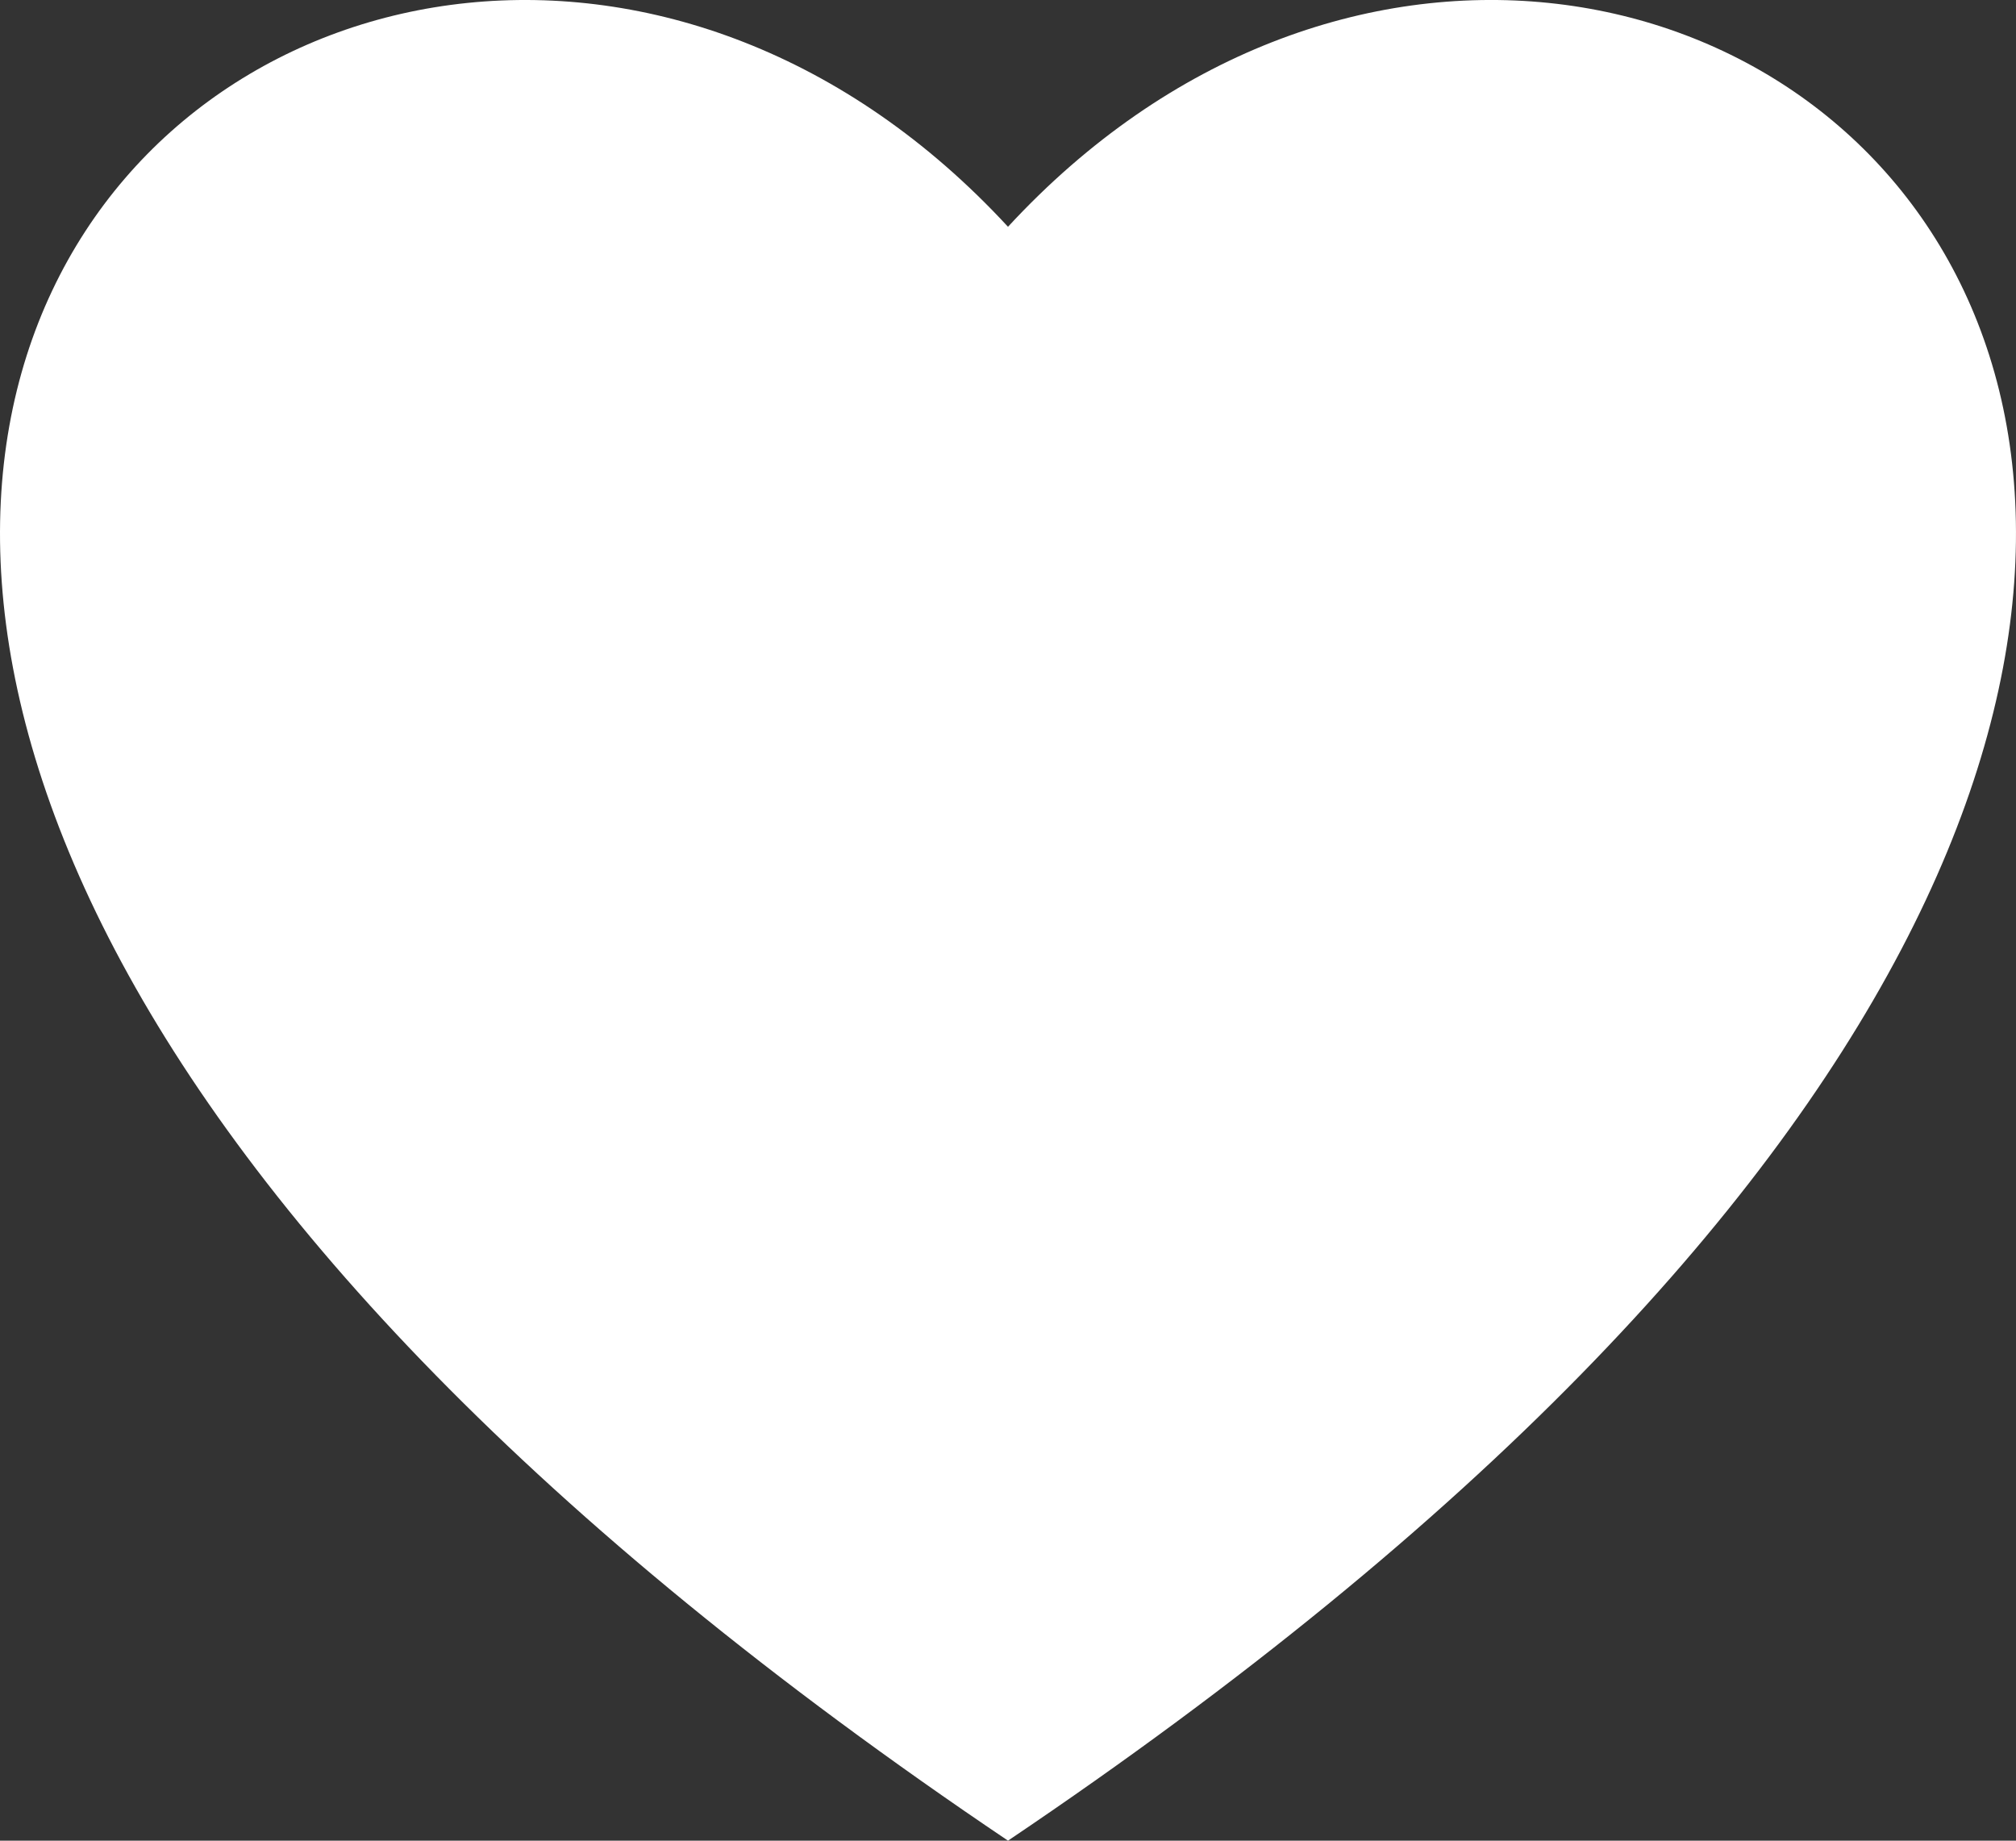 <svg id="Icon_Tab_Bar_Heart" data-name="Icon – Tab Bar / Heart" xmlns="http://www.w3.org/2000/svg" width="20.34" height="18.571" viewBox="0 0 20.34 18.571">
  <rect x="0" y="0" width="20.34" height="18.571" fill="#333333" stroke="none"/>
  <path id="Icon" d="M10.17,18.571c19.177-12.911,6.54-23.363,0-16.283C3.63-4.792-9.007,5.661,10.17,18.571Z" transform="translate(0 0)" fill="#fff"/>
</svg>
